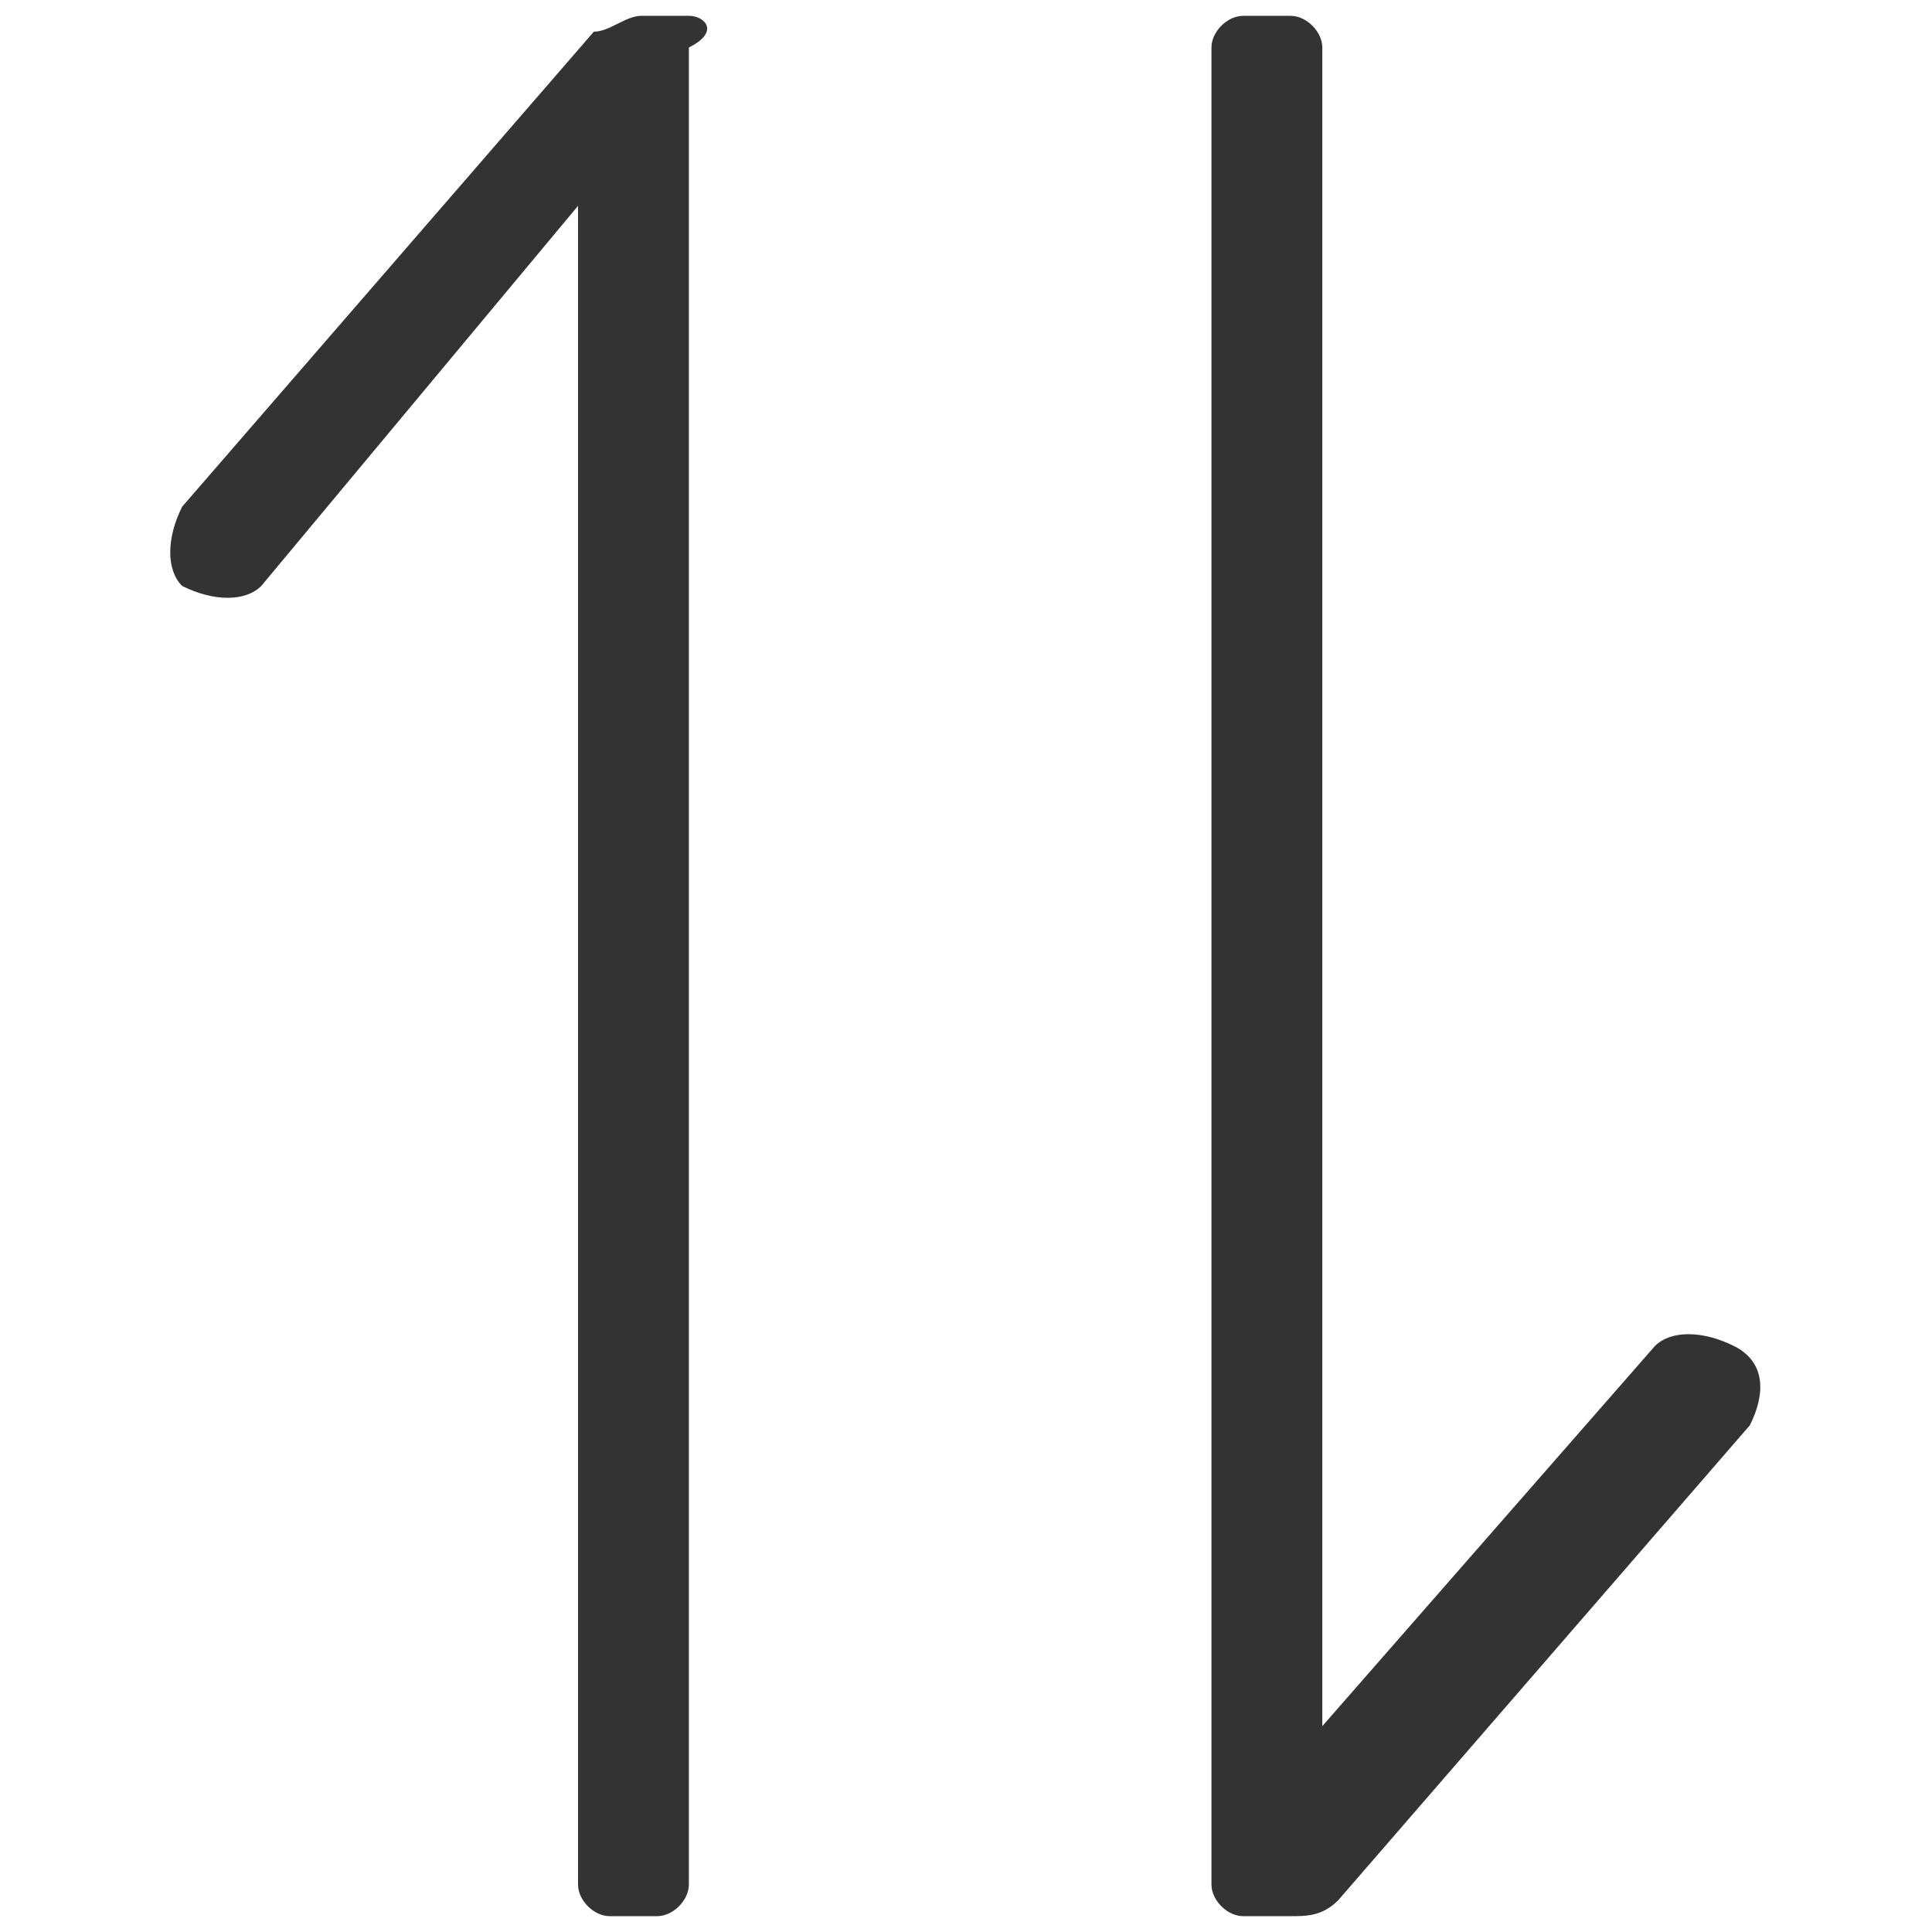 <?xml version="1.0" standalone="no"?><!DOCTYPE svg PUBLIC "-//W3C//DTD SVG 1.1//EN" "http://www.w3.org/Graphics/SVG/1.1/DTD/svg11.dtd"><svg class="icon" width="200px" height="200.00px" viewBox="0 0 1024 1024" version="1.1" xmlns="http://www.w3.org/2000/svg"><path fill="#333333" d="M919.082 713.443c-16.787-8.393-33.574-8.393-41.967 0l-176.262 201.443 0-889.705c0-8.393-8.393-16.787-16.787-16.787l-25.18 0c-8.393 0-16.787 8.393-16.787 16.787L642.098 998.82c0 8.393 8.393 16.787 16.787 16.787l25.18 0c0 0 0 0 0 0 8.393 0 16.787 0 25.18-8.393l218.23-251.803C935.869 738.623 935.869 721.836 919.082 713.443zM365.115 8.393l-25.18 0c0 0 0 0 0 0-8.393 0-16.787 8.393-25.18 8.393l-218.23 251.803c-8.393 16.787-8.393 33.574 0 41.967 16.787 8.393 33.574 8.393 41.967 0l167.869-201.443L306.361 998.82c0 8.393 8.393 16.787 16.787 16.787l25.18 0c8.393 0 16.787-8.393 16.787-16.787l0-973.639C381.902 16.787 373.508 8.393 365.115 8.393z" /></svg>